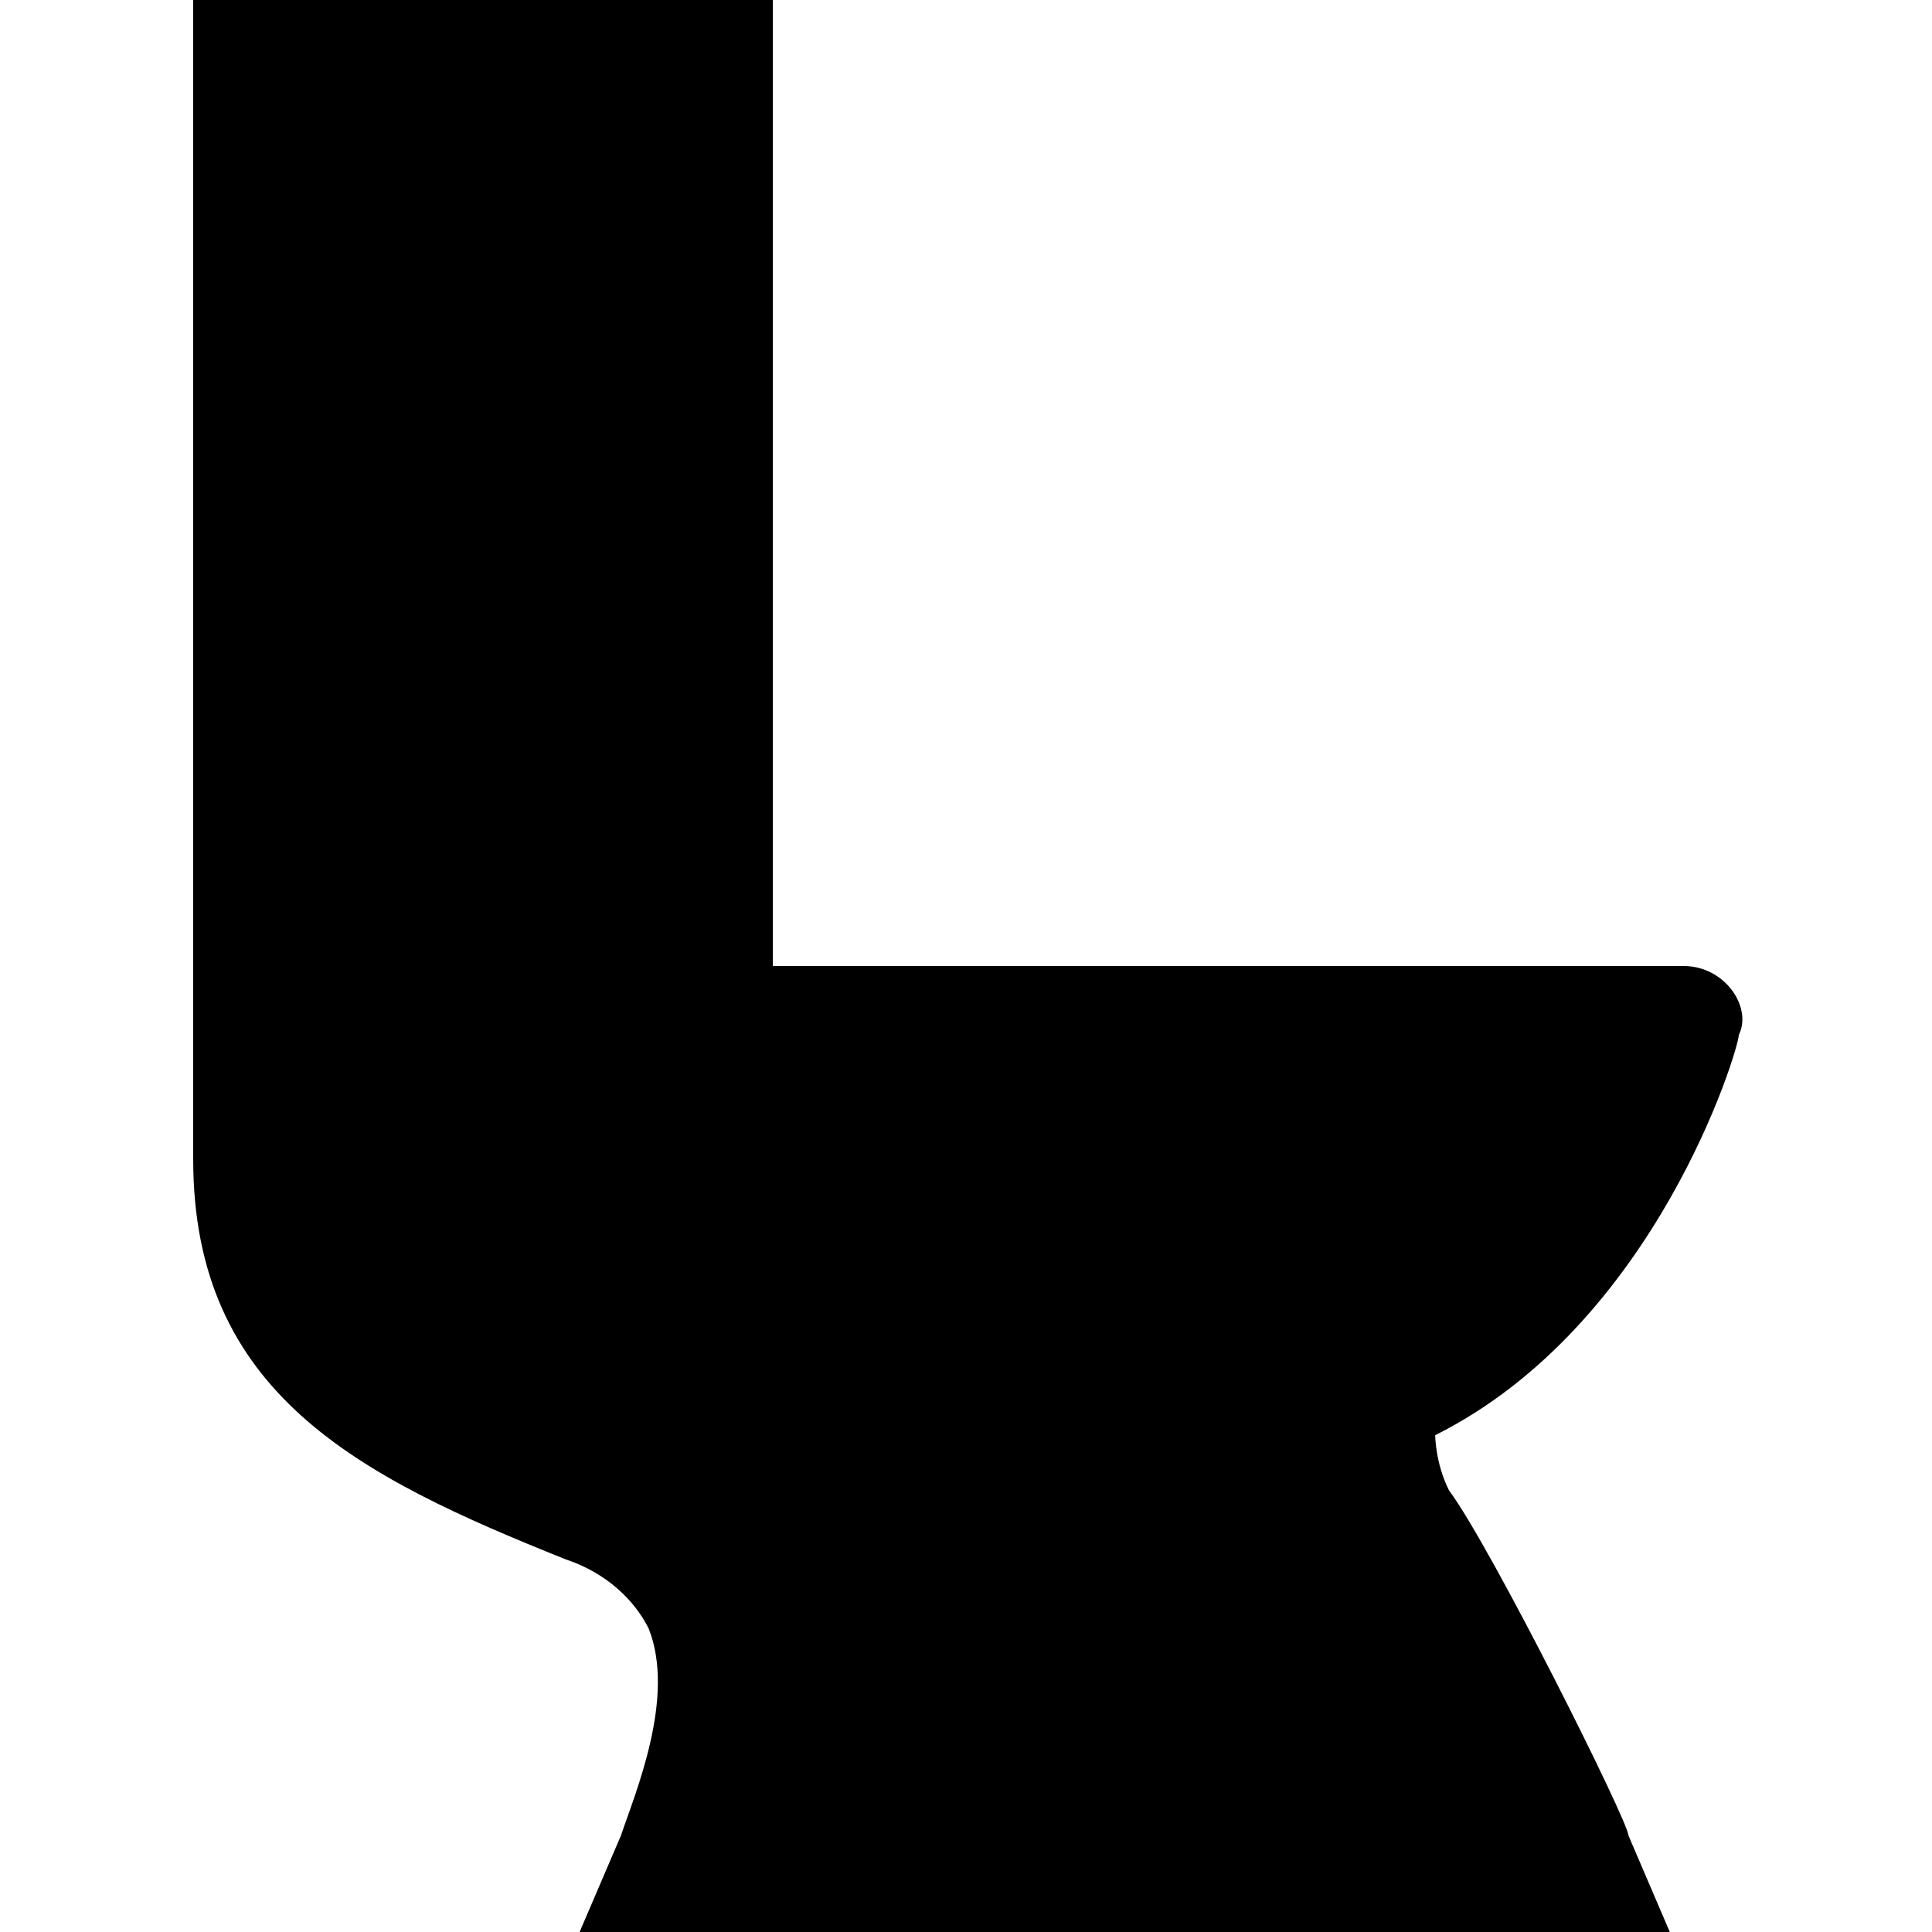 <?xml version="1.0" encoding="utf-8"?>
<!-- Generator: Adobe Illustrator 27.9.1, SVG Export Plug-In . SVG Version: 6.00 Build 0)  -->
<svg version="1.1" id="Layer_1" xmlns="http://www.w3.org/2000/svg" xmlns:xlink="http://www.w3.org/1999/xlink" x="0px" y="0px"
	 viewBox="0 0 14 14" enable-background="new 0 0 14 14" xml:space="preserve">
<path  d="M12.6,7.5C12.7,7.3,12.5,7,12.2,7H5.6V0H1.4v8.4c0,1.7,1.2,2.3,2.7,2.9c0.3,0.1,0.5,0.3,0.6,0.5
	c0.2,0.5-0.1,1.2-0.2,1.5L4.2,14h7.9l-0.3-0.7c0-0.1-1-2.1-1.3-2.5c-0.1-0.2-0.1-0.4-0.1-0.4C12,9.6,12.6,7.6,12.6,7.5"/>
</svg>
